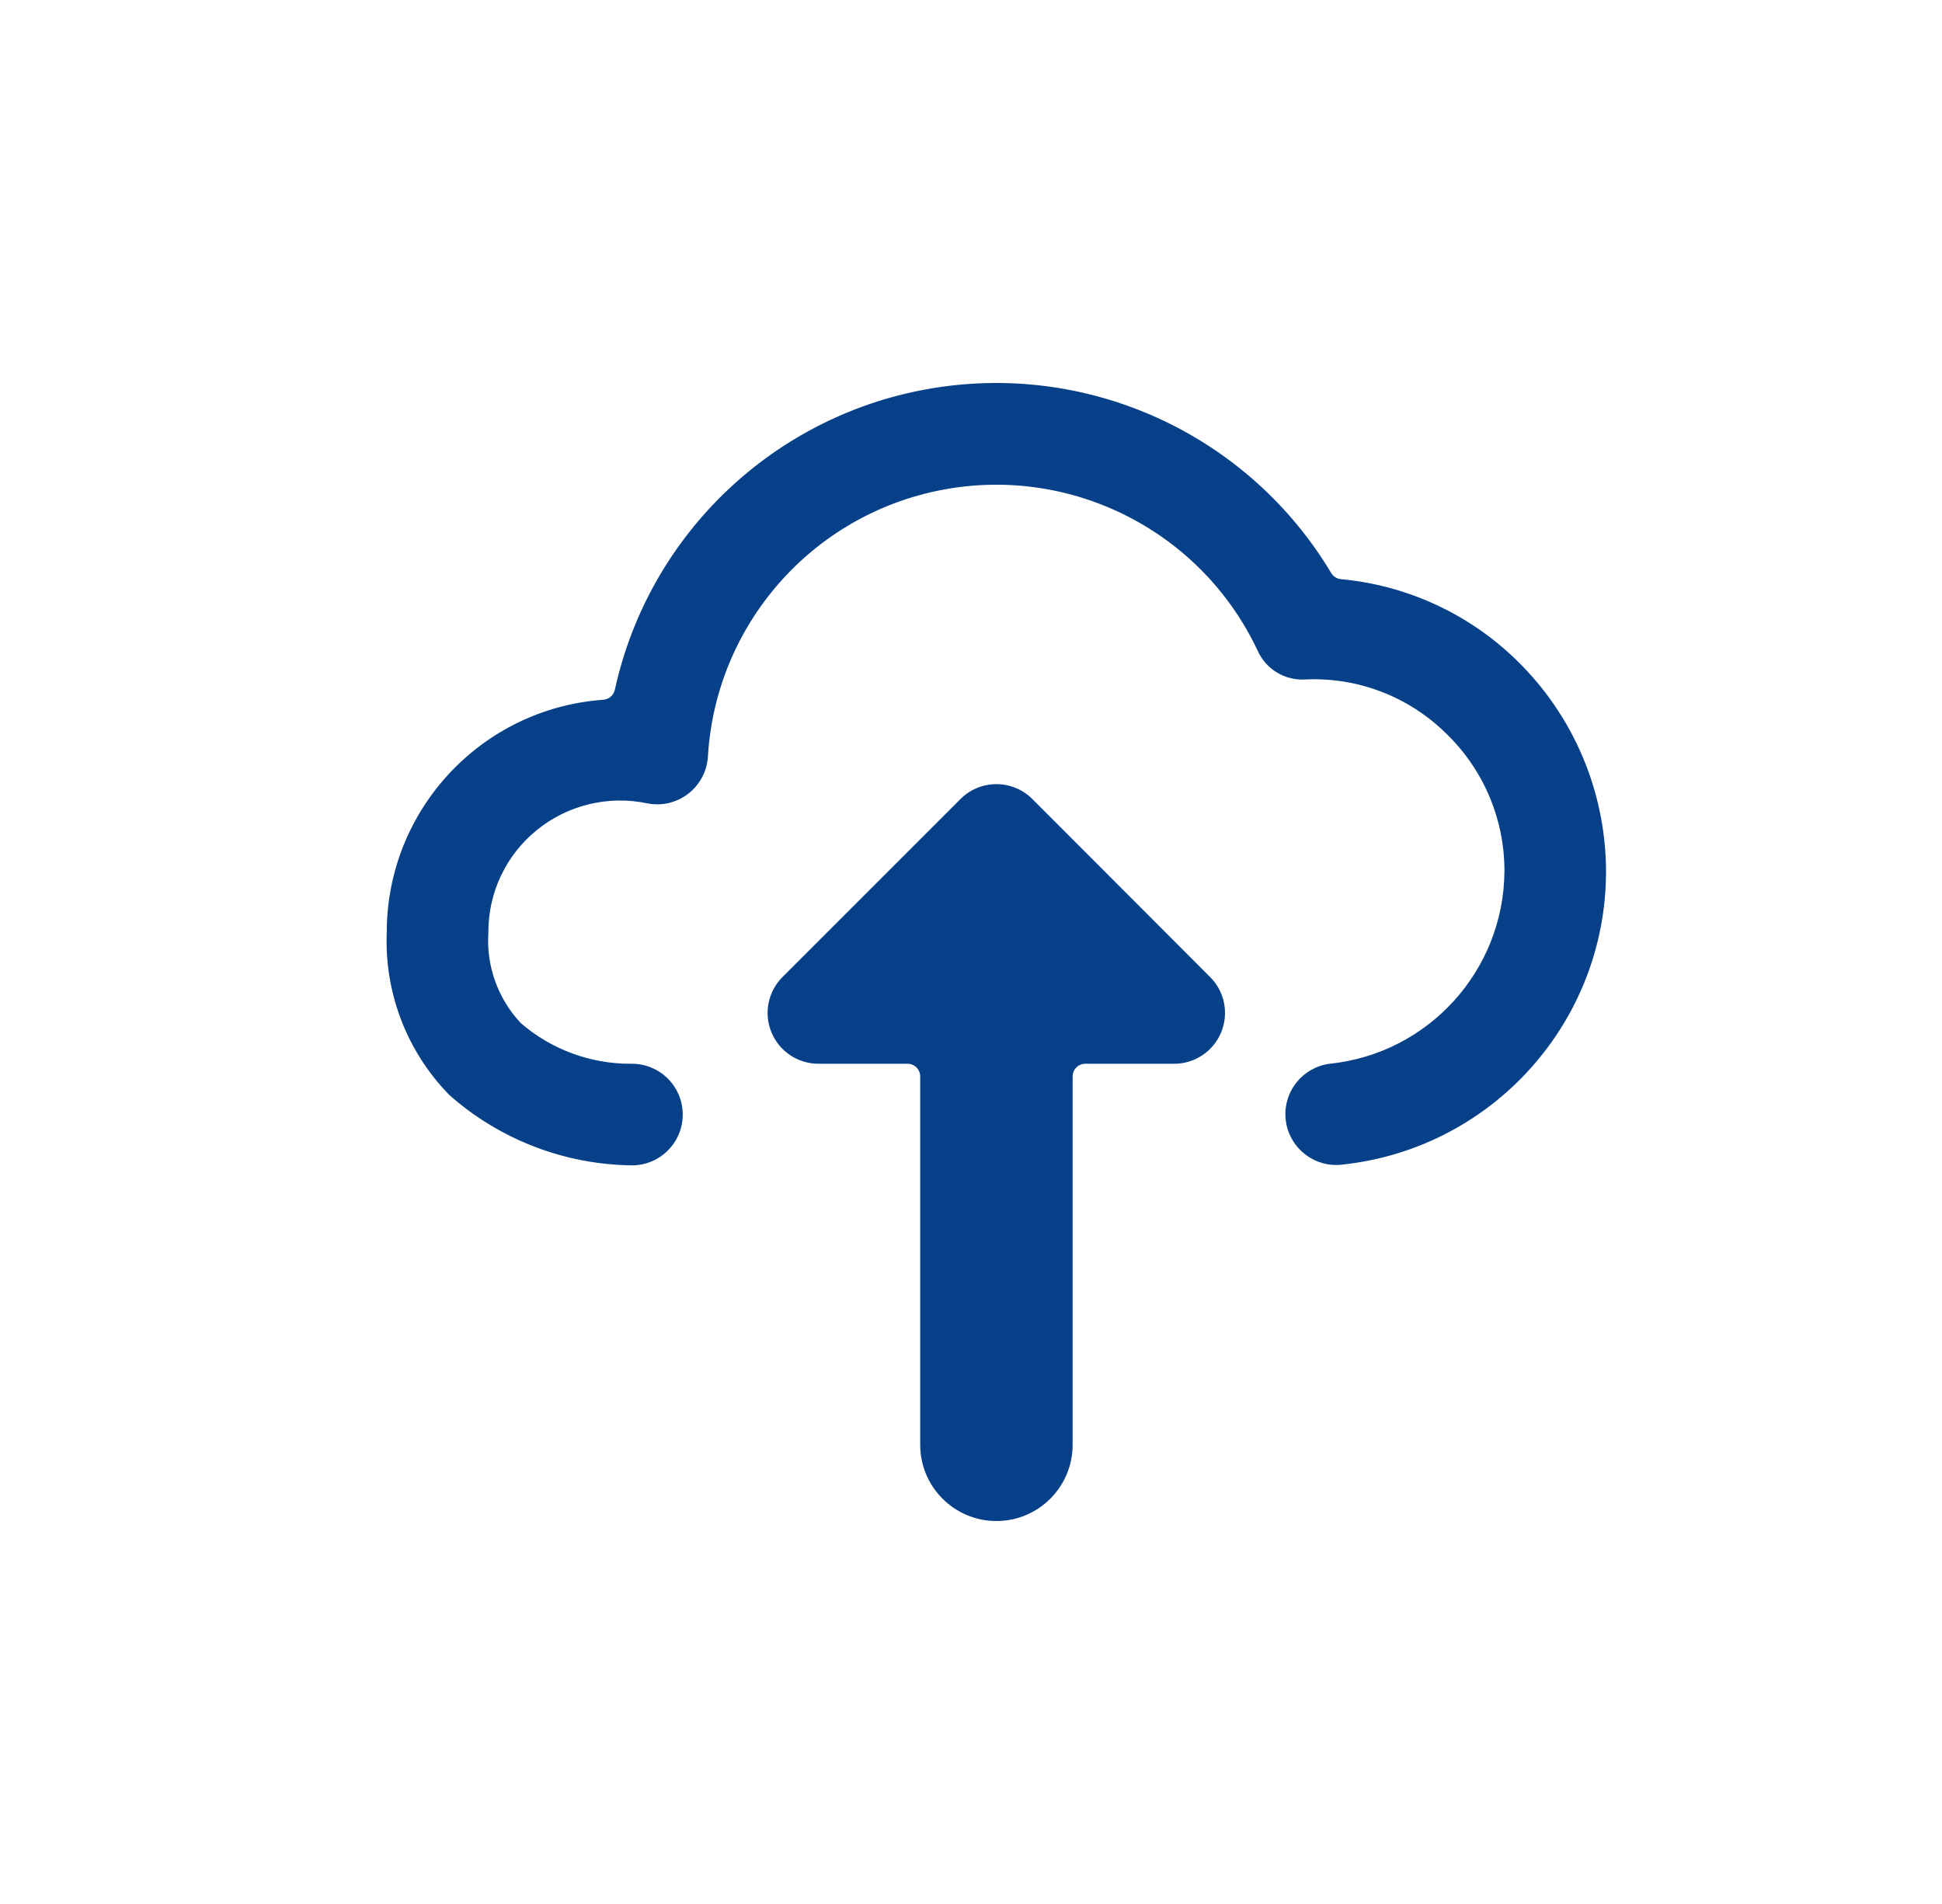 <svg width="51" height="50" viewBox="0 0 51 50" fill="none" xmlns="http://www.w3.org/2000/svg">
<path fill-rule="evenodd" clip-rule="evenodd" d="M39.813 17.323C41.32 18.781 42.172 20.786 42.177 22.883C42.176 26.834 39.201 30.151 35.273 30.581C35.215 30.589 35.157 30.593 35.098 30.593C34.393 30.597 33.806 30.051 33.759 29.347C33.712 28.643 34.222 28.024 34.922 27.935C37.515 27.665 39.49 25.489 39.509 22.883C39.514 21.509 38.954 20.194 37.961 19.246C36.982 18.288 35.65 17.78 34.282 17.843C33.745 17.878 33.244 17.574 33.026 17.083C31.548 13.946 28.131 12.21 24.726 12.867C21.321 13.524 18.795 16.407 18.591 19.869C18.567 20.255 18.377 20.612 18.07 20.847C17.763 21.083 17.369 21.173 16.99 21.095C15.969 20.883 14.908 21.141 14.098 21.798C13.29 22.453 12.822 23.438 12.826 24.478C12.764 25.359 13.073 26.225 13.678 26.868C14.483 27.563 15.513 27.942 16.576 27.935C17.053 27.928 17.497 28.176 17.741 28.585C17.986 28.994 17.994 29.503 17.761 29.919C17.529 30.335 17.093 30.596 16.616 30.603C14.843 30.588 13.136 29.934 11.806 28.761C10.688 27.623 10.091 26.072 10.157 24.478C10.16 21.268 12.642 18.605 15.845 18.376C15.994 18.364 16.118 18.256 16.148 18.109C17.05 14.004 20.366 10.866 24.514 10.191C28.663 9.516 32.803 11.441 34.959 15.048C35.014 15.139 35.109 15.199 35.214 15.209C36.943 15.369 38.566 16.115 39.813 17.323ZM25.224 20.983C25.745 20.462 26.59 20.462 27.111 20.983L31.78 25.658C32.162 26.039 32.276 26.613 32.069 27.111C31.863 27.61 31.376 27.935 30.837 27.935H28.502C28.413 27.935 28.328 27.97 28.266 28.032C28.203 28.095 28.168 28.18 28.169 28.269V37.941C28.169 39.047 27.273 39.943 26.167 39.943C25.062 39.943 24.166 39.047 24.166 37.941V28.269C24.166 28.18 24.131 28.095 24.069 28.032C24.006 27.97 23.921 27.935 23.832 27.935H21.498C20.956 27.937 20.466 27.611 20.26 27.11C20.053 26.61 20.169 26.033 20.555 25.652L25.224 20.983Z" fill="#064089"/>
<mask id="mask0_1444_30572" style="mask-type:alpha" maskUnits="userSpaceOnUse" x="10" y="10" width="33" height="30">
<path fill-rule="evenodd" clip-rule="evenodd" d="M39.813 17.323C41.32 18.781 42.172 20.786 42.177 22.883C42.176 26.834 39.201 30.151 35.273 30.581C35.215 30.589 35.157 30.593 35.098 30.593C34.393 30.597 33.806 30.051 33.759 29.347C33.712 28.643 34.222 28.024 34.922 27.935C37.515 27.665 39.49 25.489 39.509 22.883C39.514 21.509 38.954 20.194 37.961 19.246C36.982 18.288 35.65 17.78 34.282 17.843C33.745 17.878 33.244 17.574 33.026 17.083C31.548 13.946 28.131 12.21 24.726 12.867C21.321 13.524 18.795 16.407 18.591 19.869C18.567 20.255 18.377 20.612 18.07 20.847C17.763 21.083 17.369 21.173 16.99 21.095C15.969 20.883 14.908 21.141 14.098 21.798C13.29 22.453 12.822 23.438 12.826 24.478C12.764 25.359 13.073 26.225 13.678 26.868C14.483 27.563 15.513 27.942 16.576 27.935C17.053 27.928 17.497 28.176 17.741 28.585C17.986 28.994 17.994 29.503 17.761 29.919C17.529 30.335 17.093 30.596 16.616 30.603C14.843 30.588 13.136 29.934 11.806 28.761C10.688 27.623 10.091 26.072 10.157 24.478C10.16 21.268 12.642 18.605 15.845 18.376C15.994 18.364 16.118 18.256 16.148 18.109C17.05 14.004 20.366 10.866 24.514 10.191C28.663 9.516 32.803 11.441 34.959 15.048C35.014 15.139 35.109 15.199 35.214 15.209C36.943 15.369 38.566 16.115 39.813 17.323ZM25.224 20.983C25.745 20.462 26.59 20.462 27.111 20.983L31.78 25.658C32.162 26.039 32.276 26.613 32.069 27.111C31.863 27.61 31.376 27.935 30.837 27.935H28.502C28.413 27.935 28.328 27.97 28.266 28.032C28.203 28.095 28.168 28.18 28.169 28.269V37.941C28.169 39.047 27.273 39.943 26.167 39.943C25.062 39.943 24.166 39.047 24.166 37.941V28.269C24.166 28.18 24.131 28.095 24.069 28.032C24.006 27.97 23.921 27.935 23.832 27.935H21.498C20.956 27.937 20.466 27.611 20.26 27.11C20.053 26.61 20.169 26.033 20.555 25.652L25.224 20.983Z" fill="white"/>
</mask>
<g mask="url(#mask0_1444_30572)">
</g>
</svg>
